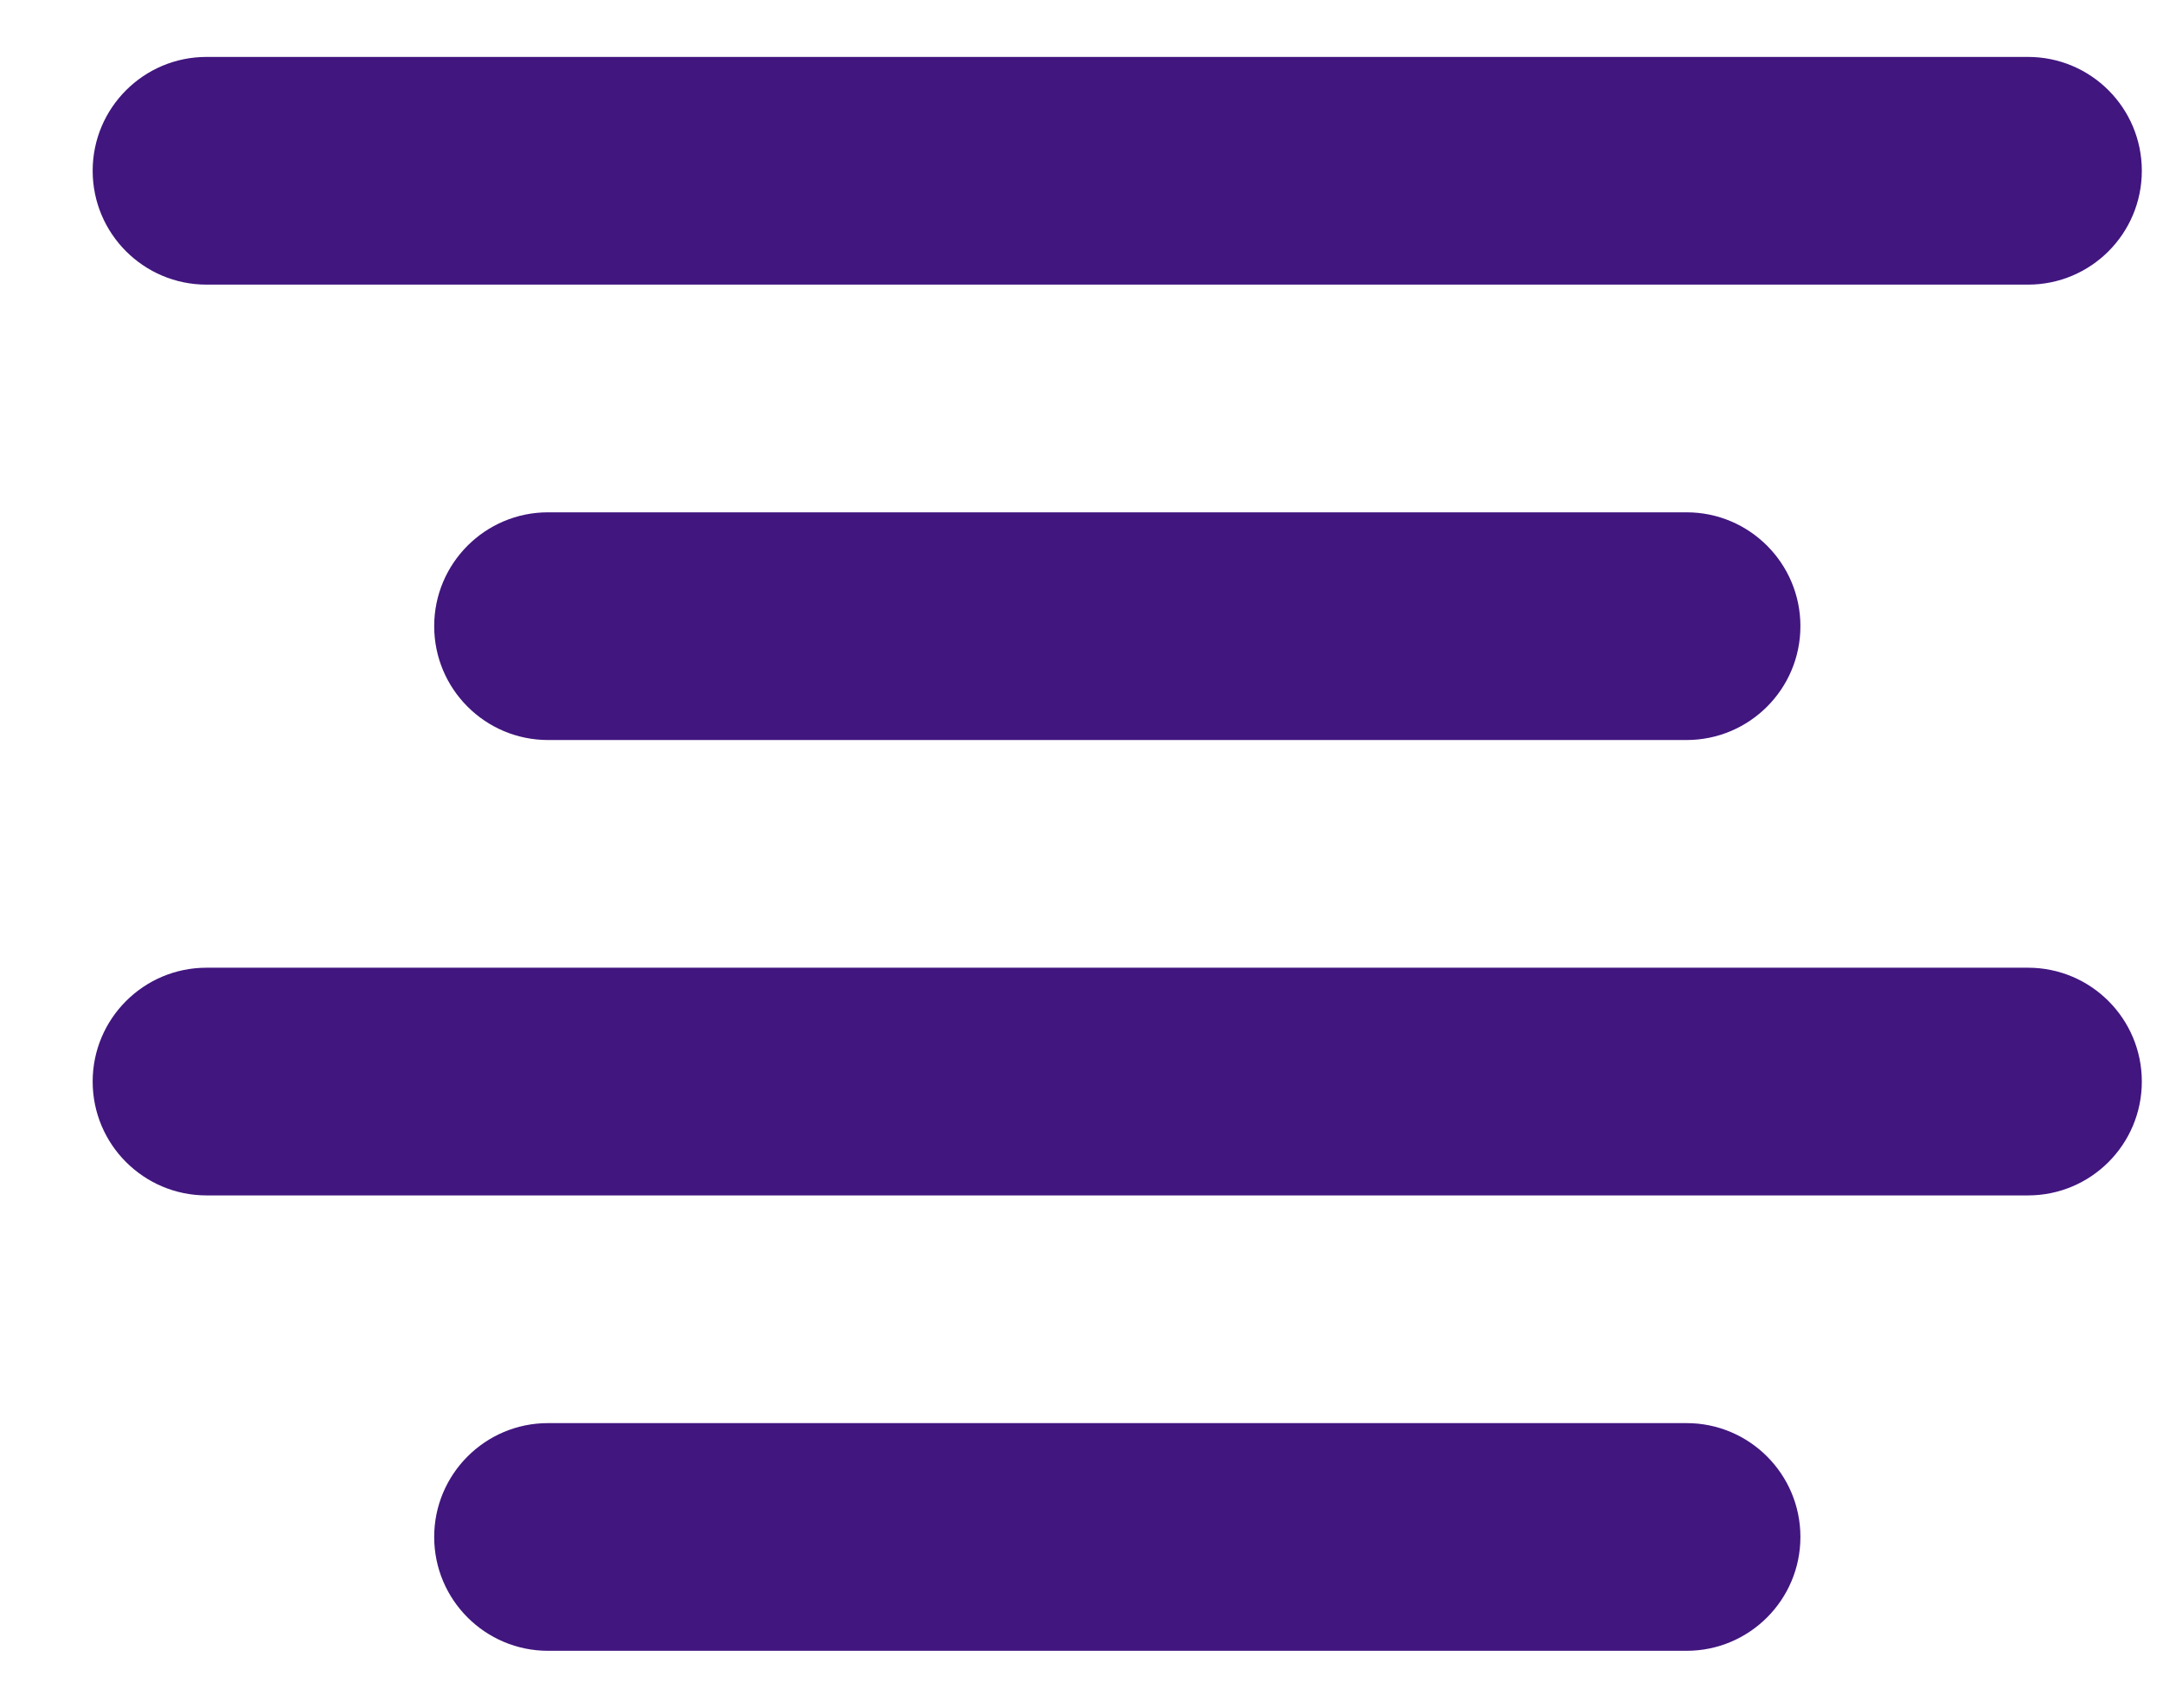 <svg width="19" height="15" viewBox="0 0 19 15" fill="none" xmlns="http://www.w3.org/2000/svg">
<path fill-rule="evenodd" clip-rule="evenodd" d="M1.814 0.5C1.262 0.5 0.814 0.948 0.814 1.5C0.814 2.052 1.262 2.5 1.814 2.5H17.814C18.367 2.5 18.814 2.052 18.814 1.5C18.814 0.948 18.367 0.5 17.814 0.5H1.814ZM3.814 5.5C3.814 4.948 4.262 4.5 4.814 4.5H14.815C15.367 4.5 15.815 4.948 15.815 5.5C15.815 6.052 15.367 6.5 14.815 6.5H4.814C4.262 6.5 3.814 6.052 3.814 5.5ZM1.814 8.5C1.262 8.5 0.814 8.948 0.814 9.5C0.814 10.052 1.262 10.5 1.814 10.5H17.814C18.367 10.5 18.814 10.052 18.814 9.5C18.814 8.948 18.367 8.5 17.814 8.5H1.814ZM4.814 12.5C4.262 12.5 3.814 12.948 3.814 13.5C3.814 14.052 4.262 14.5 4.814 14.5H14.815C15.367 14.5 15.815 14.052 15.815 13.5C15.815 12.948 15.367 12.5 14.815 12.5H4.814Z" fill="#41167F"/>
</svg> 